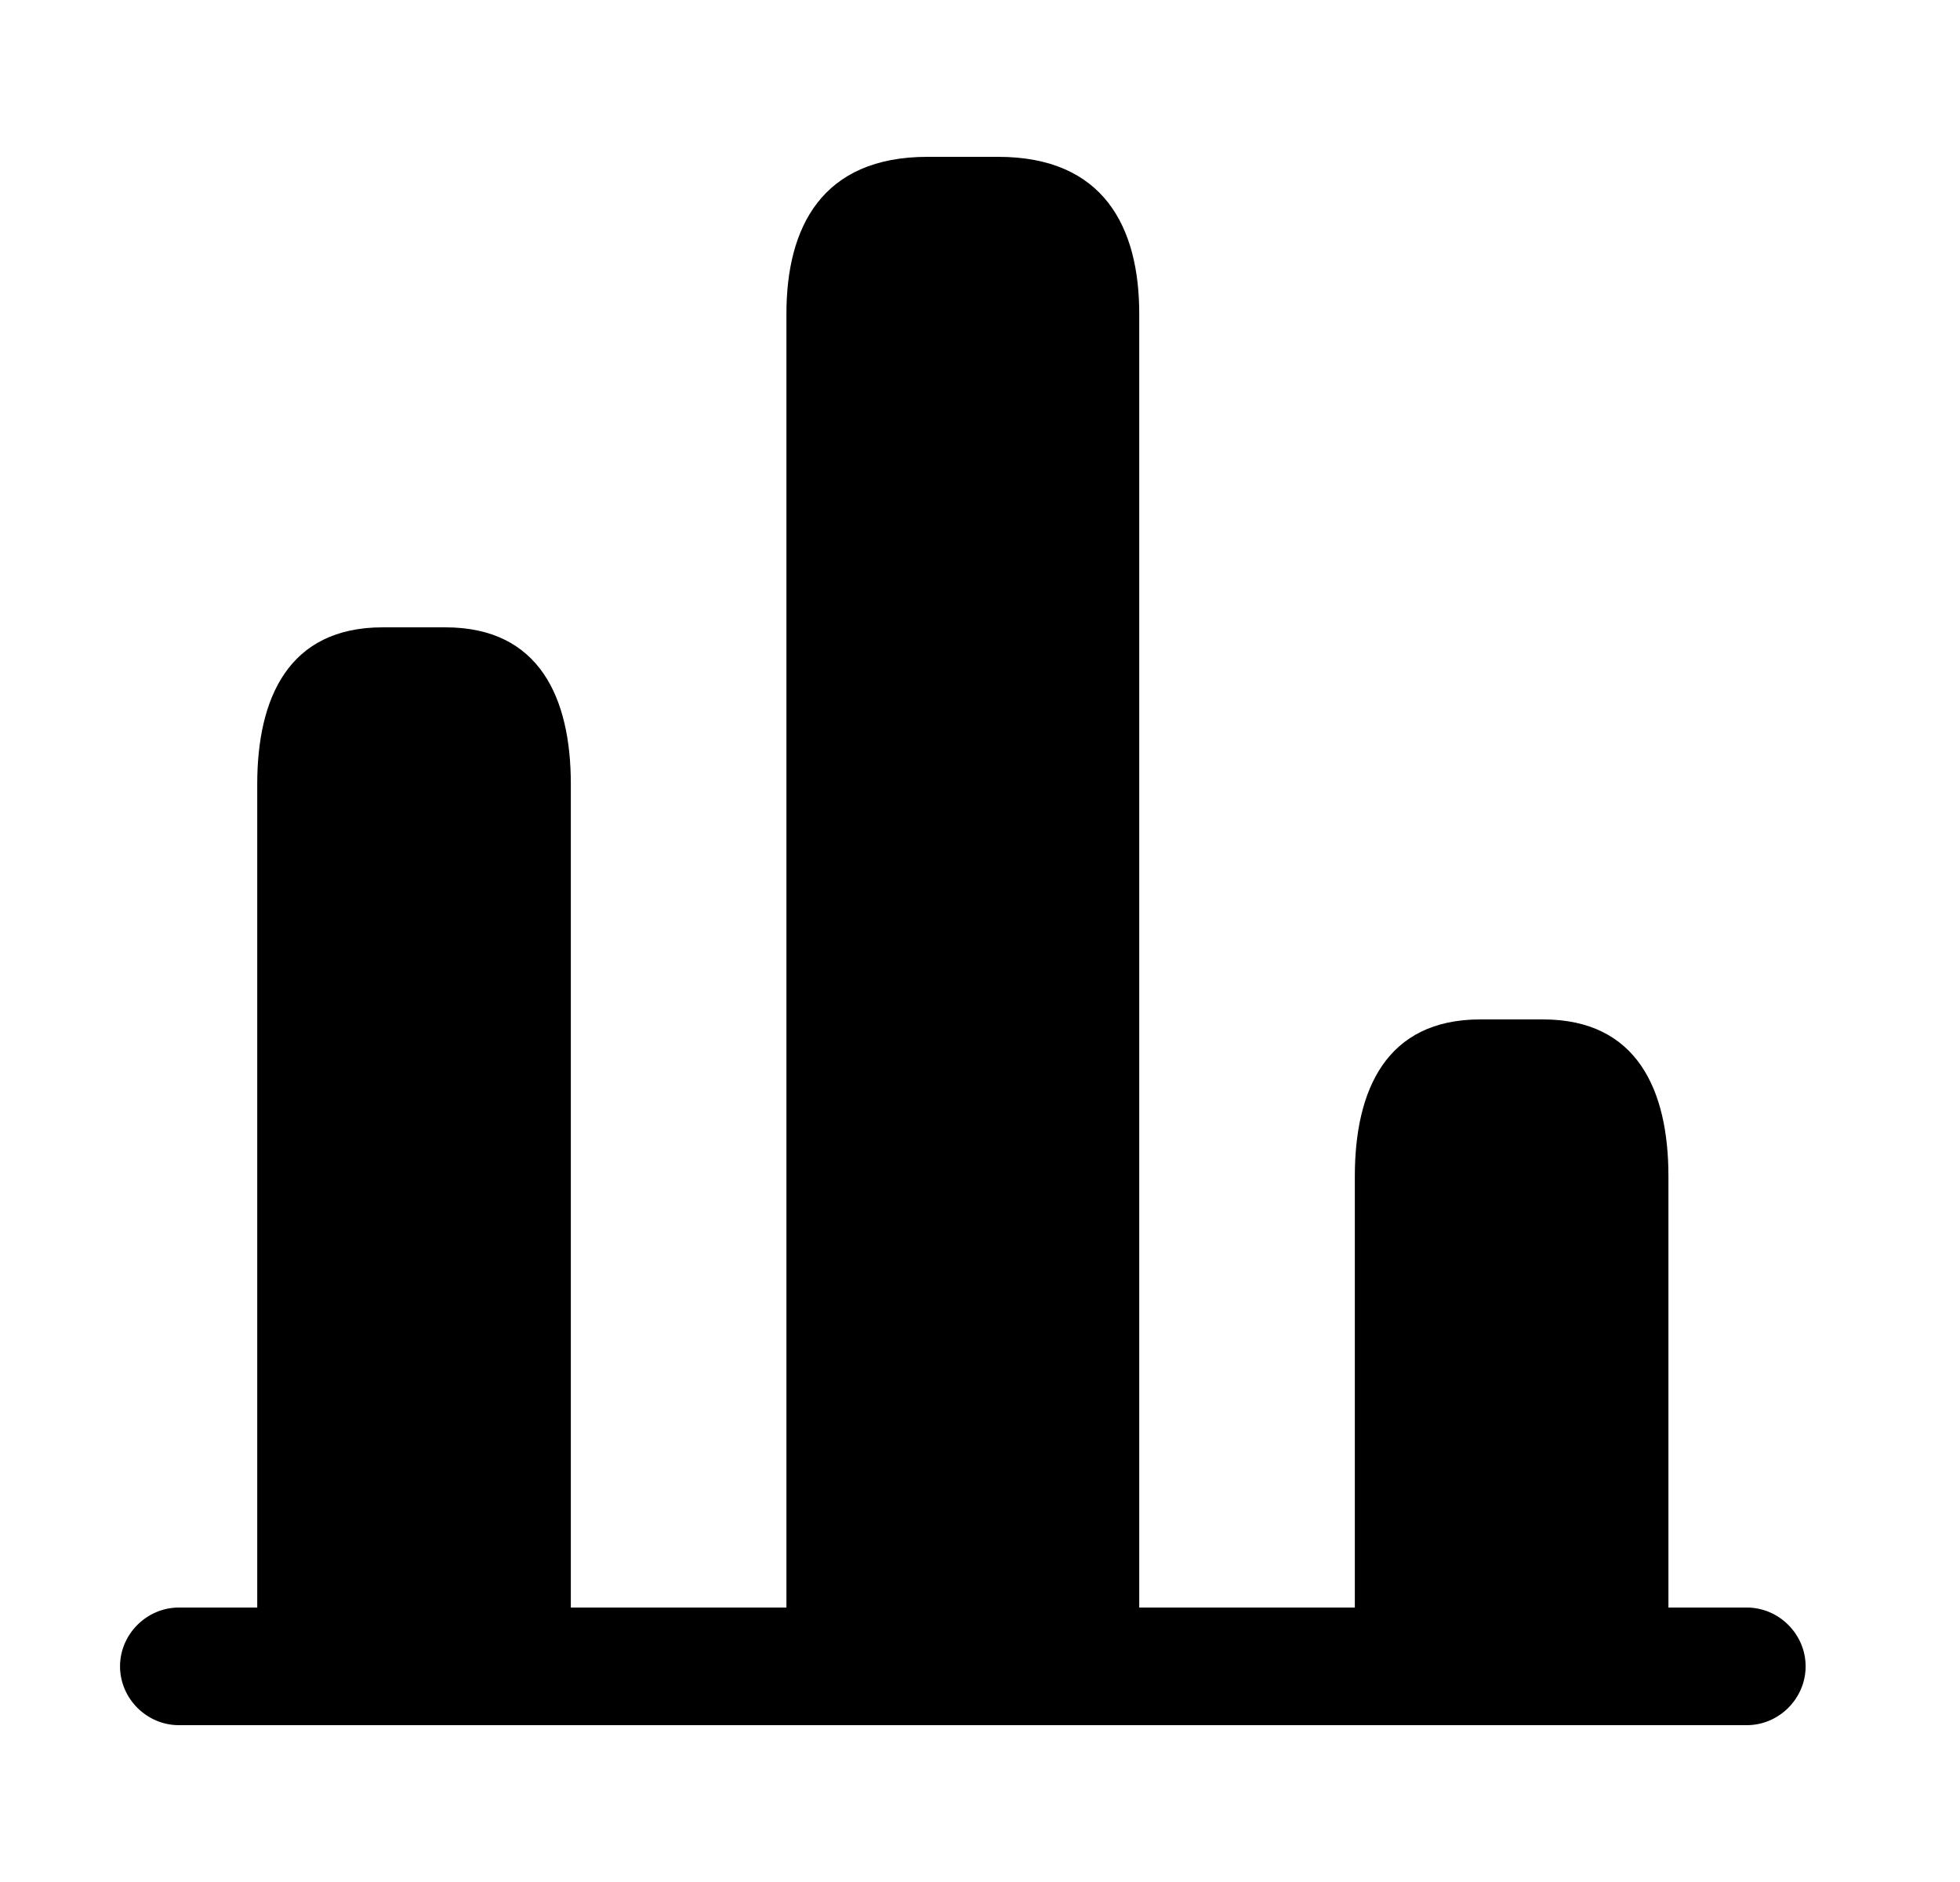 <svg width="25" height="24" viewBox="0 0 25 24" fill="none" xmlns="http://www.w3.org/2000/svg">
<path d="M22.281 22H2.281C1.871 22 1.531 21.66 1.531 21.25C1.531 20.84 1.871 20.5 2.281 20.5H22.281C22.691 20.5 23.031 20.84 23.031 21.25C23.031 21.66 22.691 22 22.281 22Z" fill="currentColor"/>
<path d="M10.031 4V22H14.531V4C14.531 2.9 14.081 2 12.731 2H11.831C10.481 2 10.031 2.9 10.031 4Z" fill="currentColor"/>
<path d="M3.281 10V22H7.281V10C7.281 8.9 6.881 8 5.681 8H4.881C3.681 8 3.281 8.9 3.281 10Z" fill="currentColor"/>
<path d="M17.281 15V22H21.281V15C21.281 13.9 20.881 13 19.681 13H18.881C17.681 13 17.281 13.9 17.281 15Z" fill="currentColor"/>
</svg>
